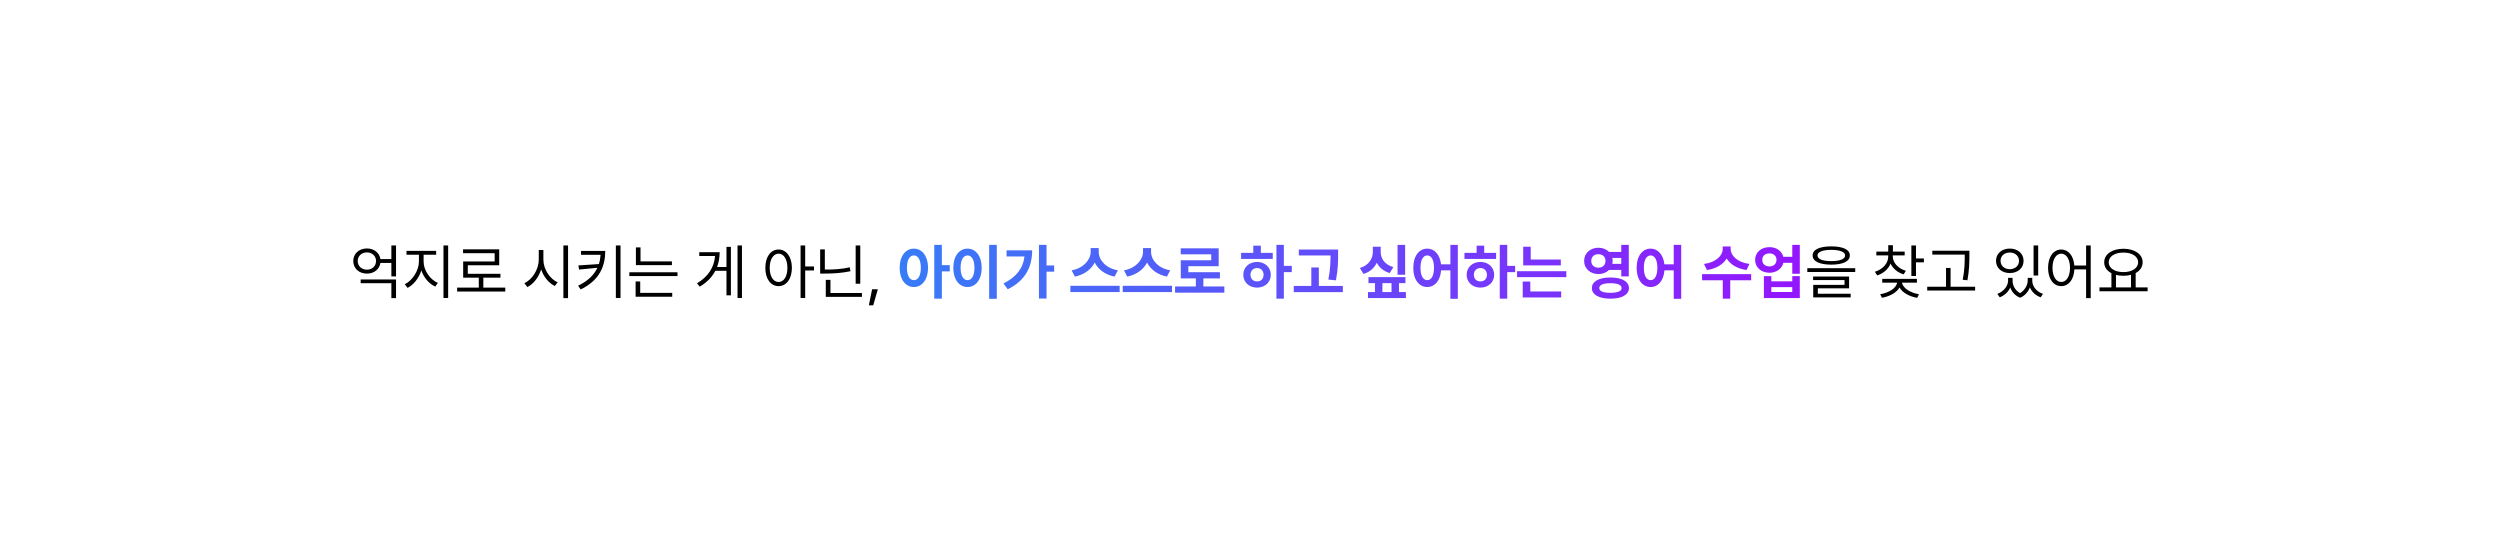 <svg width="908" height="198" viewBox="0 0 908 198" fill="none" xmlns="http://www.w3.org/2000/svg">
<g filter="url(#filter0_d_462_1165)">
<rect x="50" y="40" width="808" height="98" rx="49" fill="white" shape-rendering="crispEdges"/>
<path d="M143.841 91.494V98.283H142.144V92.848H130.993V91.494H143.841ZM143.841 79.141V90.398H142.144V85.5H138.169C137.804 87.82 135.827 89.389 133.271 89.367C130.413 89.389 128.308 87.498 128.308 84.791C128.308 82.127 130.413 80.236 133.271 80.236C135.827 80.236 137.804 81.794 138.169 84.082H142.144V79.141H143.841ZM133.271 81.676C131.358 81.676 129.919 82.986 129.919 84.791C129.919 86.66 131.358 87.949 133.271 87.949C135.14 87.949 136.579 86.66 136.579 84.791C136.579 82.986 135.14 81.676 133.271 81.676ZM153.853 85.006C153.853 88.25 156.216 91.537 159.03 92.762L158.085 94.094C155.851 93.073 153.917 90.871 153.036 88.228C152.134 91.032 150.211 93.471 148.03 94.566L147.021 93.234C149.749 91.924 152.134 88.314 152.155 85.006V82.514H147.644V81.117H158.407V82.514H153.853V85.006ZM162.769 79.141V98.24H161.071V79.141H162.769ZM183.522 94.459V95.877H166.034V94.459H173.897V90.85H168.226V84.963H179.655V81.955H168.183V80.559H181.31V86.338H169.901V89.453H181.761V90.85H175.552V94.459H183.522ZM197.358 84.275C197.337 87.756 199.722 91.279 202.536 92.547L201.505 93.879C199.335 92.815 197.455 90.57 196.542 87.842C195.65 90.731 193.771 93.138 191.536 94.266L190.462 92.848C193.298 91.537 195.661 87.906 195.683 84.275V80.795H197.358V84.275ZM206.317 79.141V98.283H204.62V79.141H206.317ZM219.831 81.139C219.81 86.66 217.812 91.752 210.915 95.125L209.97 93.772C213.547 92.053 215.76 89.851 216.974 87.262L210.335 87.906L210.056 86.402L217.511 85.908C217.854 84.845 218.059 83.717 218.134 82.535H211.022V81.139H219.831ZM225.374 79.141V98.24H223.677V79.141H225.374ZM244.044 84.941V86.295H230.96V79.85H232.636V84.941H244.044ZM246.063 88.894V90.269H228.575V88.894H246.063ZM244.151 96.371V97.768H230.853V92.225H232.528V96.371H244.151ZM269.481 79.141V98.24H267.87V79.141H269.481ZM265.464 79.656V97.273H263.853V88.357H259.813C258.643 90.581 256.806 92.547 254.142 94.115L253.153 92.891C257.311 90.431 259.395 86.982 259.706 82.986H253.97V81.59H261.382C261.371 83.47 261.07 85.285 260.437 86.982H263.853V79.656H265.464ZM282.78 80.623C285.595 80.644 287.593 83.223 287.614 87.283C287.593 91.344 285.595 93.922 282.78 93.922C279.944 93.922 277.968 91.344 277.968 87.283C277.968 83.223 279.944 80.644 282.78 80.623ZM282.78 82.127C280.89 82.148 279.558 84.168 279.558 87.283C279.558 90.398 280.89 92.418 282.78 92.418C284.692 92.418 285.981 90.398 285.981 87.283C285.981 84.168 284.692 82.148 282.78 82.127ZM292.448 79.141V86.768H295.649V88.228H292.448V98.24H290.772V79.141H292.448ZM312.45 79.162V93.041H310.774V79.162H312.45ZM313.052 96.414V97.832H299.925V91.644H301.622V96.414H313.052ZM299.581 80.58V87.906C302.954 87.928 305.683 87.745 308.647 87.09L308.884 88.508C305.747 89.152 302.933 89.367 299.431 89.367H297.884V80.58H299.581ZM318.831 95.061L317.155 100.904H315.565L316.747 95.061H318.831ZM665.116 79.484C669.37 79.484 671.862 80.644 671.862 82.772C671.862 84.941 669.37 86.102 665.116 86.123C660.862 86.102 658.349 84.941 658.349 82.772C658.349 80.644 660.862 79.484 665.116 79.484ZM665.116 80.752C661.937 80.752 660.089 81.525 660.11 82.772C660.089 84.103 661.937 84.834 665.116 84.834C668.274 84.834 670.144 84.103 670.144 82.772C670.144 81.525 668.274 80.752 665.116 80.752ZM673.817 87.412V88.787H656.415V87.412H673.817ZM671.583 90.441V94.717H660.239V96.693H672.163V98.025H658.563V93.471H669.929V91.731H658.521V90.441H671.583ZM687.46 83.137C687.46 85.414 689.394 87.519 692.208 88.357L691.413 89.647C689.211 88.991 687.492 87.573 686.665 85.736C685.827 87.756 684.055 89.292 681.788 90.033L680.95 88.701C683.786 87.842 685.806 85.65 685.806 83.137V82.772H681.487V81.375H685.806V79.055H687.503V81.375H691.778V82.772H687.46V83.137ZM695.882 79.141V83.867H698.761V85.285H695.882V90.248H694.206V79.141H695.882ZM696.226 91.279V92.654H690.812C691.091 94.652 693.895 96.371 696.956 96.865L696.333 98.176C693.529 97.714 690.994 96.328 689.909 94.416C688.813 96.317 686.3 97.671 683.528 98.154L682.884 96.865C685.967 96.371 688.738 94.685 689.028 92.654H683.636V91.279H696.226ZM715.282 81.074V82.986C715.261 85.328 715.261 87.949 714.573 91.795L712.854 91.602C713.585 87.949 713.585 85.264 713.585 82.986V82.471H701.812V81.074H715.282ZM717.366 94.137V95.533H699.964V94.137H706.796V87.305H708.45V94.137H717.366ZM730.966 91.967C730.966 93.653 731.868 95.447 733.694 96.478C735.499 95.351 736.466 93.449 736.466 91.967V90.914H738.12V91.967C738.12 93.922 739.56 95.898 742.009 96.736L741.171 97.982C739.259 97.306 737.916 95.974 737.261 94.373C736.67 95.92 735.499 97.381 733.737 98.133C731.879 97.424 730.697 96.017 730.128 94.416C729.451 95.963 728.13 97.295 726.304 97.982L725.444 96.736C727.851 95.834 729.312 93.793 729.333 91.967V90.914H730.966V91.967ZM740.269 79.162V90.076H738.593V79.162H740.269ZM729.956 80.279C732.856 80.279 734.962 82.084 734.962 84.748C734.962 87.369 732.856 89.174 729.956 89.174C727.056 89.174 724.95 87.369 724.95 84.748C724.95 82.084 727.056 80.279 729.956 80.279ZM729.956 81.719C728.001 81.697 726.583 82.965 726.604 84.748C726.583 86.51 728.001 87.756 729.956 87.777C731.89 87.756 733.308 86.51 733.308 84.748C733.308 82.965 731.89 81.697 729.956 81.719ZM748.647 80.623C751.247 80.644 753.116 82.868 753.396 86.445H757.671V79.141H759.347V98.283H757.671V87.842H753.417C753.213 91.58 751.312 93.922 748.647 93.922C745.833 93.922 743.856 91.344 743.856 87.283C743.856 83.223 745.833 80.644 748.647 80.623ZM748.647 82.127C746.757 82.148 745.468 84.168 745.468 87.283C745.468 90.398 746.757 92.418 748.647 92.418C750.517 92.418 751.827 90.398 751.827 87.283C751.827 84.168 750.517 82.148 748.647 82.127ZM780.015 94.373V95.791H762.526V94.373H766.866V89.217C765.233 88.368 764.245 86.993 764.245 85.264C764.245 82.299 767.146 80.365 771.228 80.344C775.31 80.365 778.21 82.299 778.21 85.264C778.21 86.961 777.254 88.325 775.675 89.174V94.373H780.015ZM771.228 81.74C768.091 81.719 765.878 83.137 765.878 85.264C765.878 87.391 768.091 88.83 771.228 88.83C774.343 88.83 776.577 87.391 776.577 85.264C776.577 83.137 774.343 81.719 771.228 81.74ZM768.521 94.373H773.978V89.818C773.15 90.044 772.227 90.162 771.228 90.162C770.25 90.162 769.337 90.055 768.521 89.84V94.373Z" fill="black"/>
<path d="M331.915 80.301C334.901 80.301 337.05 83.008 337.071 87.262C337.05 91.559 334.901 94.244 331.915 94.244C328.929 94.244 326.737 91.559 326.759 87.262C326.737 83.008 328.929 80.301 331.915 80.301ZM331.915 82.772C330.411 82.772 329.401 84.361 329.401 87.262C329.401 90.184 330.411 91.752 331.915 91.752C333.44 91.752 334.429 90.184 334.45 87.262C334.429 84.361 333.44 82.772 331.915 82.772ZM342.077 78.926V86.295H344.956V88.572H342.077V98.477H339.327V78.926H342.077ZM362.036 78.926V98.519H359.265V78.926H362.036ZM351.423 80.301C354.366 80.301 356.558 83.008 356.558 87.262C356.558 91.559 354.366 94.244 351.423 94.244C348.415 94.244 346.224 91.559 346.245 87.262C346.224 83.008 348.415 80.301 351.423 80.301ZM351.423 82.772C349.897 82.772 348.888 84.361 348.888 87.262C348.888 90.184 349.897 91.752 351.423 91.752C352.905 91.752 353.915 90.184 353.915 87.262C353.915 84.361 352.905 82.772 351.423 82.772ZM380.104 78.926V86.424H382.876V88.68H380.104V98.434H377.354V78.926H380.104ZM374.884 80.924C374.862 86.768 372.585 91.838 366.011 95.061L364.464 92.955C369.094 90.635 371.575 87.519 372.091 83.158H365.581V80.924H374.884ZM399.054 81.504C399.054 84.361 401.589 87.434 406.015 88.186L404.812 90.463C401.406 89.786 398.871 87.874 397.614 85.35C396.314 87.853 393.779 89.775 390.396 90.463L389.214 88.186C393.554 87.412 396.11 84.34 396.132 81.504V80.086H399.054V81.504ZM406.659 93.814V96.07H388.763V93.814H406.659ZM418.067 81.504C418.067 84.361 420.603 87.434 425.028 88.186L423.825 90.463C420.42 89.786 417.885 87.874 416.628 85.35C415.328 87.853 412.793 89.775 409.409 90.463L408.228 88.186C412.567 87.412 415.124 84.34 415.146 81.504V80.086H418.067V81.504ZM425.673 93.814V96.07H407.776V93.814H425.673ZM444.687 94.051V96.307H426.79V94.051H434.331V91.107H428.853V84.533H439.917V82.385H428.831V80.193H442.624V86.682H431.603V88.873H443.075V91.107H437.06V94.051H444.687ZM466.3 78.926V86.574H469.179V88.83H466.3V98.477H463.593V78.926H466.3ZM462.261 81.848V84.039H450.767V81.848H455.192V79.227H457.942V81.848H462.261ZM456.567 85.135C459.425 85.135 461.552 87.068 461.552 89.797C461.552 92.525 459.425 94.459 456.567 94.459C453.688 94.459 451.562 92.525 451.562 89.797C451.562 87.068 453.688 85.135 456.567 85.135ZM456.567 87.348C455.192 87.369 454.183 88.293 454.183 89.797C454.183 91.322 455.192 92.225 456.567 92.203C457.942 92.225 458.931 91.322 458.931 89.797C458.931 88.293 457.942 87.369 456.567 87.348ZM486.001 80.623V82.471C486.001 84.92 486.001 87.67 485.206 91.816L482.456 91.537C483.197 87.842 483.229 85.092 483.251 82.793H471.735V80.623H486.001ZM487.72 93.857V96.092H469.888V93.857H476.269V87.133H478.997V93.857H487.72ZM510.343 78.947V89.775H507.593V78.947H510.343ZM501.47 81.504C501.448 83.824 502.866 86.123 506.067 87.004L504.757 89.174C502.501 88.508 500.943 87.154 500.052 85.414C499.16 87.305 497.56 88.798 495.218 89.496L493.907 87.348C497.173 86.359 498.612 83.932 498.612 81.504V79.613H501.47V81.504ZM510.45 90.656V92.826H508.108V96.07H510.622V98.262H496.851V96.07H499.386V92.826H497.022V90.656H510.45ZM502.093 96.07H505.401V92.826H502.093V96.07ZM518.378 80.301C521.021 80.301 522.986 82.481 523.384 85.994H526.778V78.926H529.485V98.519H526.778V88.186H523.405C523.115 91.945 521.106 94.244 518.378 94.244C515.413 94.244 513.286 91.559 513.308 87.262C513.286 83.008 515.413 80.301 518.378 80.301ZM518.378 82.772C516.917 82.772 515.907 84.361 515.929 87.262C515.907 90.184 516.917 91.752 518.378 91.752C519.86 91.752 520.827 90.184 520.827 87.262C520.827 84.361 519.86 82.772 518.378 82.772ZM547.425 78.926V86.574H550.304V88.83H547.425V98.477H544.718V78.926H547.425ZM543.386 81.848V84.039H531.892V81.848H536.317V79.227H539.067V81.848H543.386ZM537.692 85.135C540.55 85.135 542.677 87.068 542.677 89.797C542.677 92.525 540.55 94.459 537.692 94.459C534.813 94.459 532.687 92.525 532.687 89.797C532.687 87.068 534.813 85.135 537.692 85.135ZM537.692 87.348C536.317 87.369 535.308 88.293 535.308 89.797C535.308 91.322 536.317 92.225 537.692 92.203C539.067 92.225 540.056 91.322 540.056 89.797C540.056 88.293 539.067 87.369 537.692 87.348ZM566.89 84.254V86.402H553.226V79.613H555.954V84.254H566.89ZM568.888 88.508V90.656H550.991V88.508H568.888ZM567.019 95.856V98.047H553.054V92.246H555.804V95.856H567.019ZM580.554 79.978C582.111 79.978 583.476 80.548 584.421 81.504H588.847V78.926H591.575V90.377H588.847V88.035H584.399C583.454 88.981 582.101 89.55 580.554 89.539C577.589 89.561 575.333 87.519 575.354 84.769C575.333 81.977 577.589 79.978 580.554 79.978ZM580.554 82.32C579.028 82.32 577.933 83.223 577.954 84.769C577.933 86.273 579.028 87.24 580.554 87.219C582.036 87.24 583.11 86.273 583.11 84.769C583.11 83.223 582.036 82.32 580.554 82.32ZM584.894 90.785C589.04 90.785 591.618 92.203 591.64 94.631C591.618 97.059 589.04 98.477 584.894 98.477C580.769 98.477 578.169 97.059 578.169 94.631C578.169 92.203 580.769 90.785 584.894 90.785ZM584.894 92.869C582.294 92.869 580.854 93.449 580.854 94.631C580.854 95.769 582.294 96.35 584.894 96.35C587.536 96.35 588.954 95.769 588.954 94.631C588.954 93.449 587.536 92.869 584.894 92.869ZM585.603 83.674C585.667 84.018 585.71 84.394 585.71 84.769C585.71 85.145 585.667 85.5 585.603 85.844H588.847V83.674H585.603ZM599.503 80.301C602.146 80.301 604.111 82.481 604.509 85.994H607.903V78.926H610.61V98.519H607.903V88.186H604.53C604.24 91.945 602.231 94.244 599.503 94.244C596.538 94.244 594.411 91.559 594.433 87.262C594.411 83.008 596.538 80.301 599.503 80.301ZM599.503 82.772C598.042 82.772 597.032 84.361 597.054 87.262C597.032 90.184 598.042 91.752 599.503 91.752C600.985 91.752 601.952 90.184 601.952 87.262C601.952 84.361 600.985 82.772 599.503 82.772ZM628.571 80.451C628.571 82.75 630.913 85.307 635.403 85.865L634.329 88.078C630.913 87.584 628.41 86.005 627.132 83.889C625.843 86.005 623.361 87.584 619.978 88.078L618.882 85.865C623.329 85.307 625.692 82.75 625.692 80.451V79.506H628.571V80.451ZM636.026 89.561V91.795H628.421V98.477H625.714V91.795H618.194V89.561H636.026ZM642.665 79.764C645.168 79.742 647.155 81.171 647.692 83.266H650.958V78.926H653.687V89.432H650.958V85.457H647.714C647.198 87.606 645.189 89.066 642.665 89.066C639.657 89.066 637.444 87.111 637.466 84.383C637.444 81.697 639.657 79.742 642.665 79.764ZM642.665 82.041C641.14 82.019 640.044 82.922 640.065 84.383C640.044 85.844 641.14 86.768 642.665 86.768C644.147 86.768 645.222 85.844 645.222 84.383C645.222 82.922 644.147 82.019 642.665 82.041ZM643.353 90.291V92.182H650.958V90.291H653.687V98.262H640.646V90.291H643.353ZM643.353 96.049H650.958V94.287H643.353V96.049Z" fill="url(#paint0_linear_462_1165)"/>
</g>
<defs>
<filter id="filter0_d_462_1165" x="0" y="0" width="908" height="198" filterUnits="userSpaceOnUse" color-interpolation-filters="sRGB">
<feFlood flood-opacity="0" result="BackgroundImageFix"/>
<feColorMatrix in="SourceAlpha" type="matrix" values="0 0 0 0 0 0 0 0 0 0 0 0 0 0 0 0 0 0 127 0" result="hardAlpha"/>
<feOffset dy="10"/>
<feGaussianBlur stdDeviation="25"/>
<feComposite in2="hardAlpha" operator="out"/>
<feColorMatrix type="matrix" values="0 0 0 0 0.192 0 0 0 0 0.51 0 0 0 0 0.965 0 0 0 0.25 0"/>
<feBlend mode="normal" in2="BackgroundImageFix" result="effect1_dropShadow_462_1165"/>
<feBlend mode="normal" in="SourceGraphic" in2="effect1_dropShadow_462_1165" result="shape"/>
</filter>
<linearGradient id="paint0_linear_462_1165" x1="305.805" y1="89" x2="694.999" y2="89" gradientUnits="userSpaceOnUse">
<stop stop-color="#3182F6"/>
<stop offset="1" stop-color="#A009FF"/>
</linearGradient>
</defs>
</svg>

